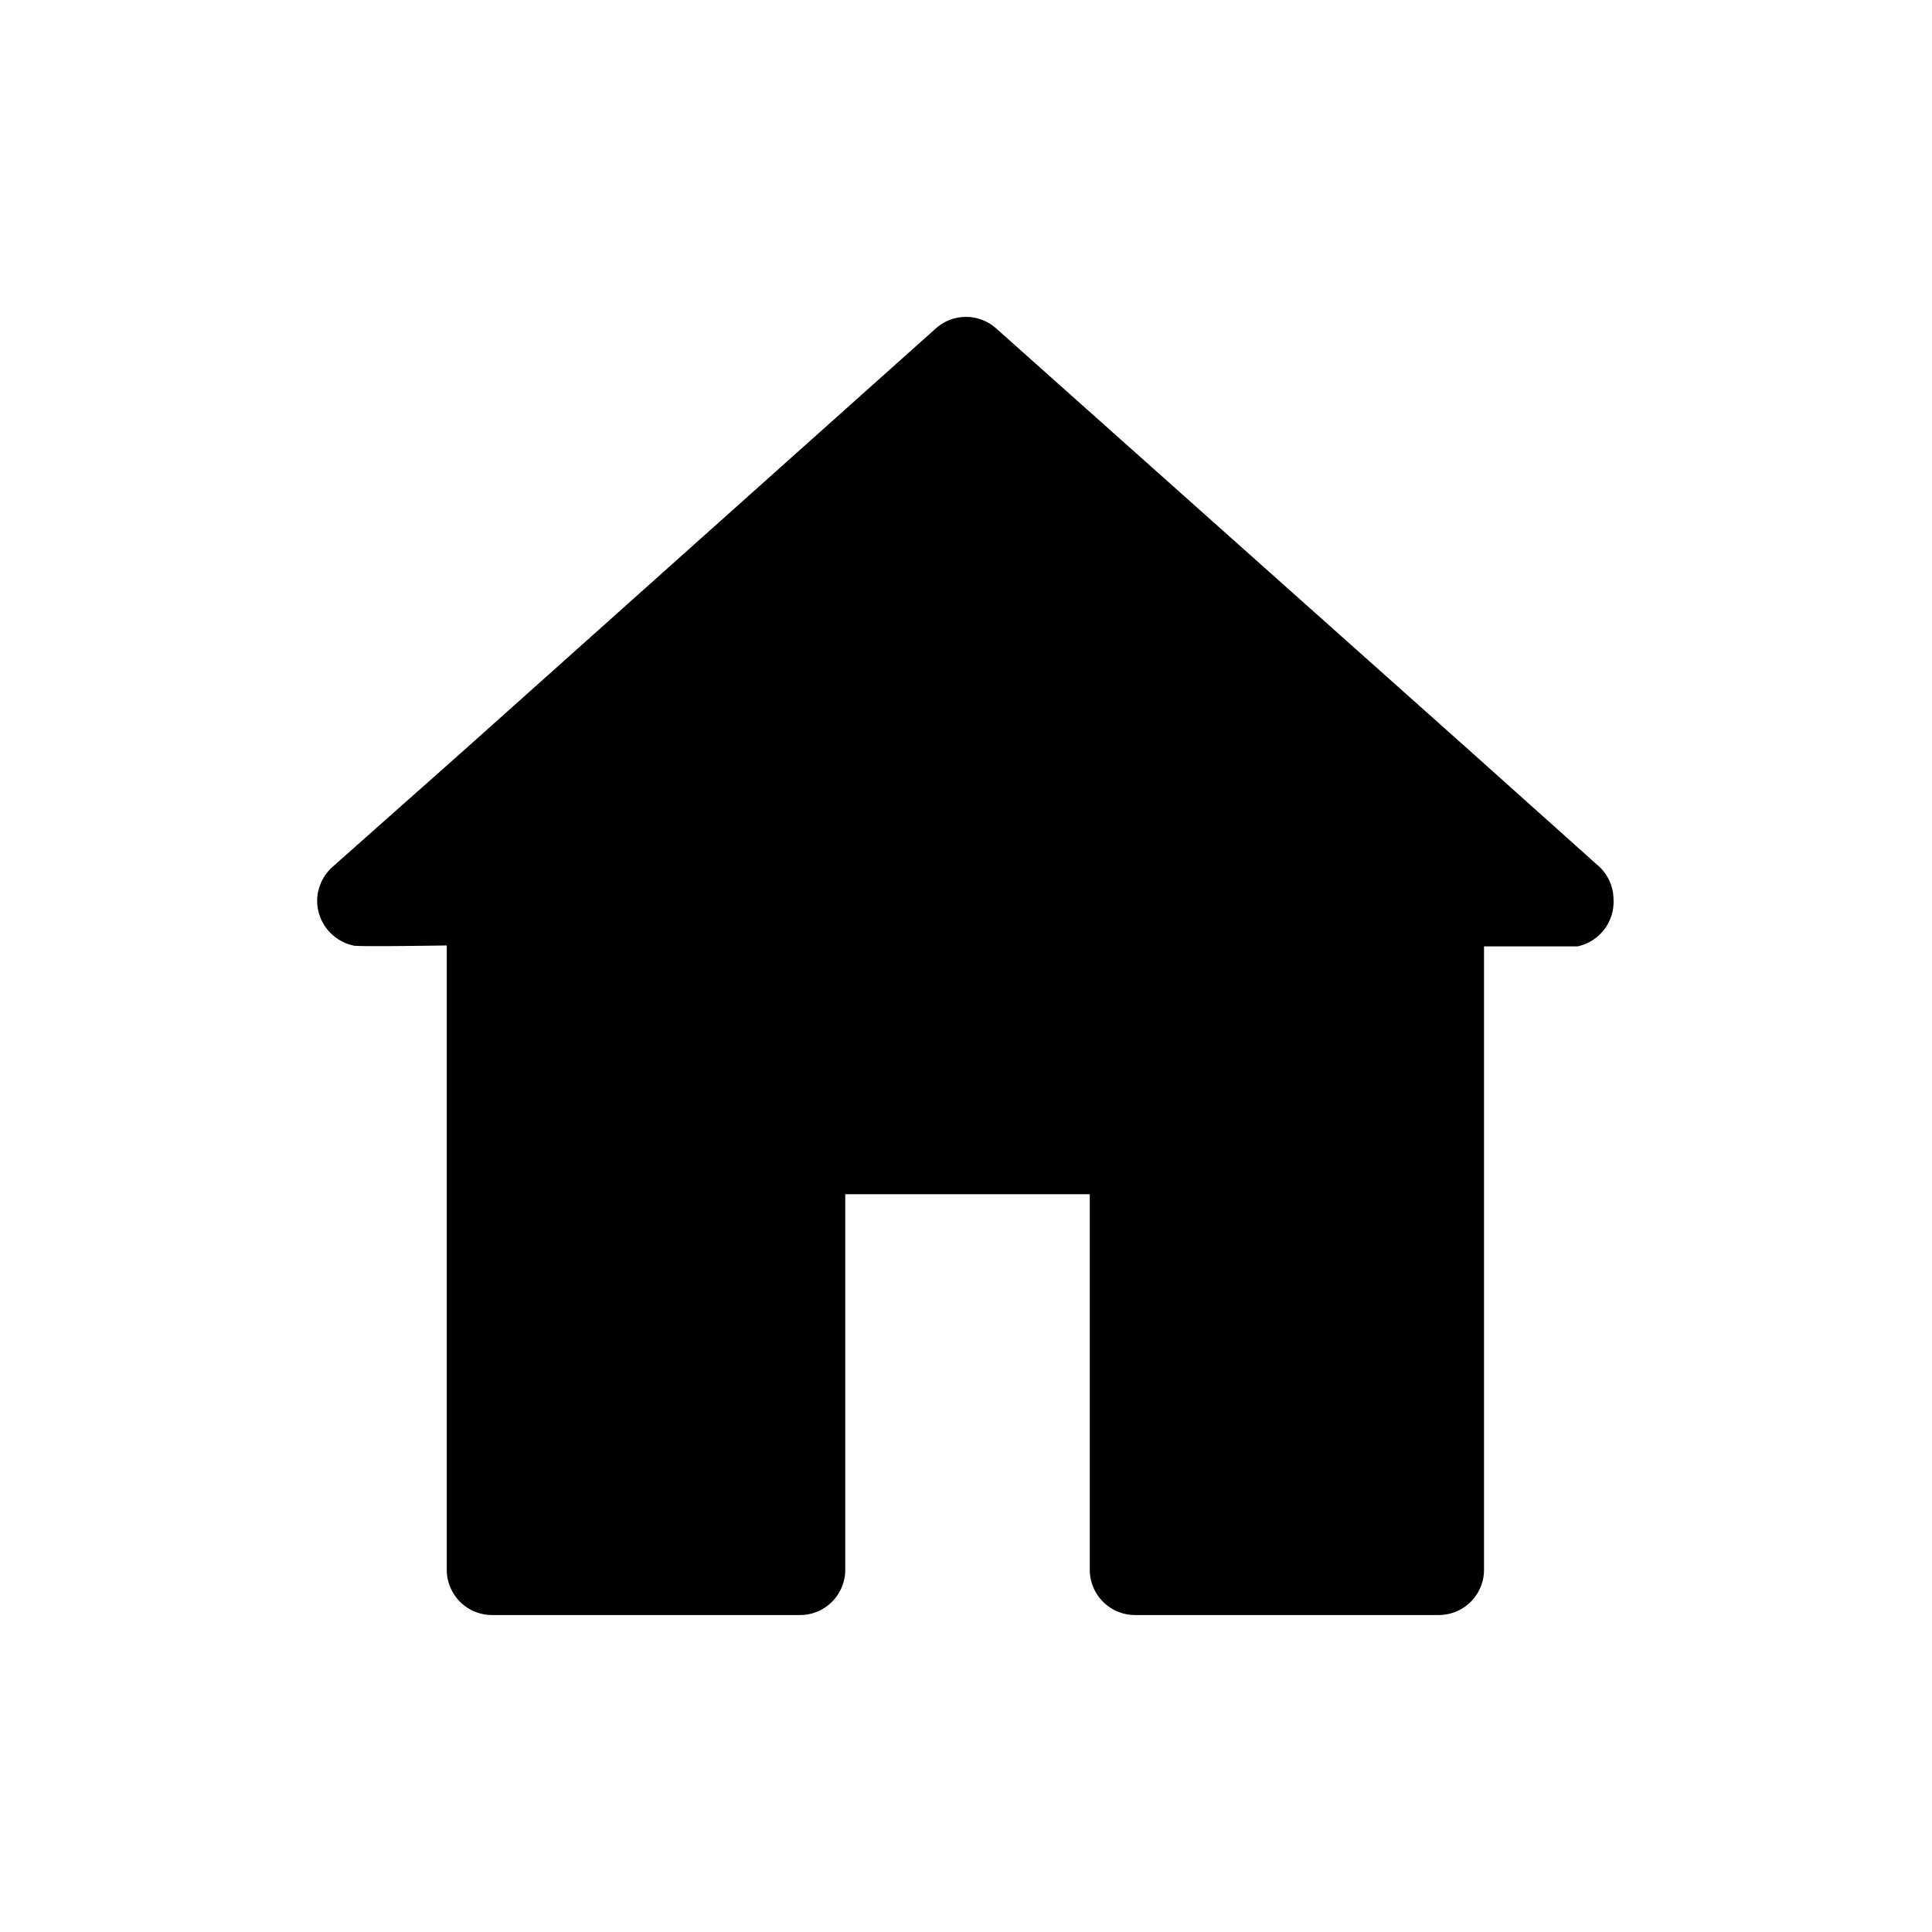 <svg xmlns="http://www.w3.org/2000/svg" viewBox="0 0 64 64"><g id="Layer_38" data-name="Layer 38"><path d="M53.45,29.79A1.51,1.51,0,0,0,53,28.73l-4.3-3.85h0L33,10.88a1.5,1.5,0,0,0-2,0l-15.66,14h0L11,28.73a1.54,1.54,0,0,0-.49,1,1.52,1.52,0,0,0,1.19,1.59c0,.05,3,0,3.1,0V52a1.5,1.5,0,0,0,1.5,1.5H26.45A1.5,1.5,0,0,0,28,52V39.56h8.1V52a1.5,1.5,0,0,0,1.5,1.5H47.66a1.5,1.5,0,0,0,1.5-1.5V31.35c.14,0,3.09,0,3.1,0A1.51,1.51,0,0,0,53.45,29.79Z" id="id_101" style="fill: rgb(0, 0, 0);"></path></g></svg>